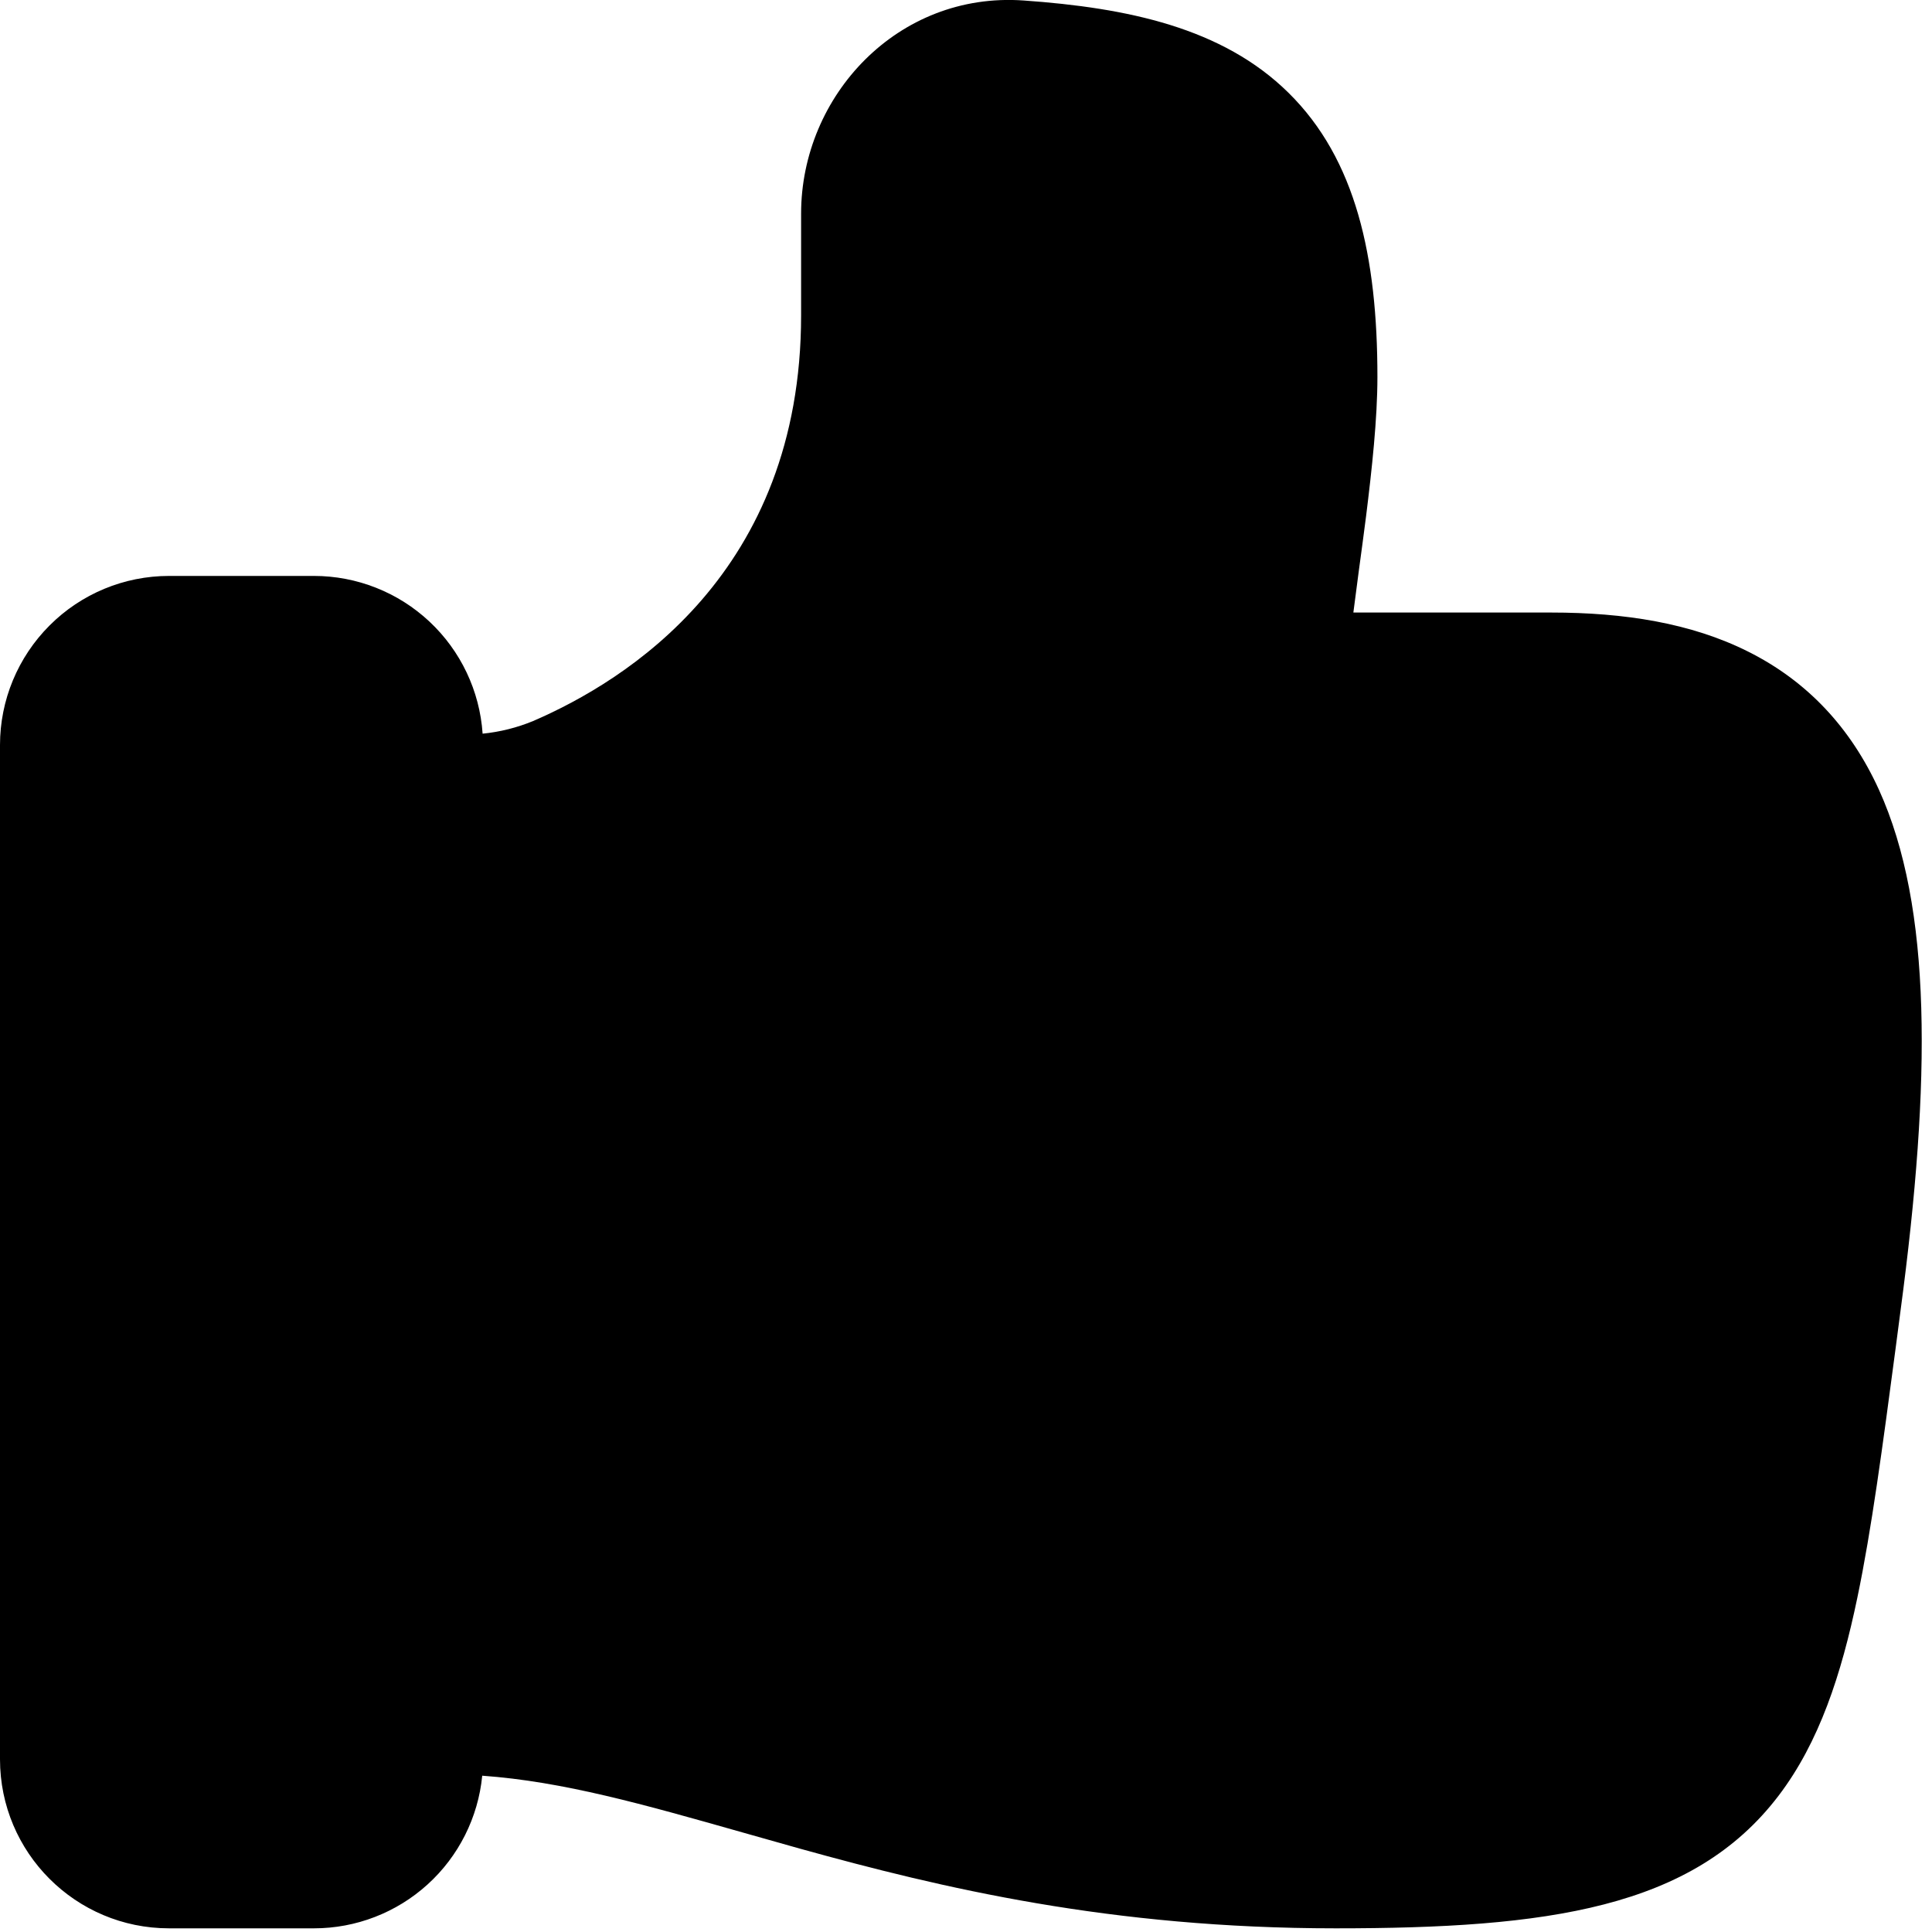 <svg fill="none" height="20" viewBox="0 0 20 20" width="20" xmlns="http://www.w3.org/2000/svg"><path clip-rule="evenodd" d="m10.596.005c-1.301-.092-2.303.986-2.303 2.206v1.053c0 2.666-1.813 3.785-2.774 4.2-.167.069-.343.113-.523.131-.03-.443-.227-.858-.551-1.161-.324-.303-.751-.472-1.195-.472h-1.5c-.464 0-.909.184-1.237.513-.328.328-.513.773-.513 1.237v10.5c0 .967.784 1.75 1.75 1.75h1.5c.435 0.0.854-.162 1.176-.454.322-.292.524-.694.566-1.126.838.06 1.667.296 2.69.586l.602.17c1.464.406 3.213.824 5.544.824 2.188 0 3.693-.204 4.583-1.372.422-.554.65-1.255.816-2.05.148-.708.262-1.57.396-2.58l.051-.39c.319-2.386.328-4.18-.223-5.394-.293-.644-.743-1.125-1.355-1.431-.59-.296-1.284-.404-2.036-.404h-2.05l.056-.429c.025-.18.05-.372.076-.572.06-.483.117-1.006.117-1.438 0-1.245-.222-2.253-.92-2.941-.684-.675-1.668-.88-2.743-.956z" fill="#000" fill-rule="evenodd"/></svg>